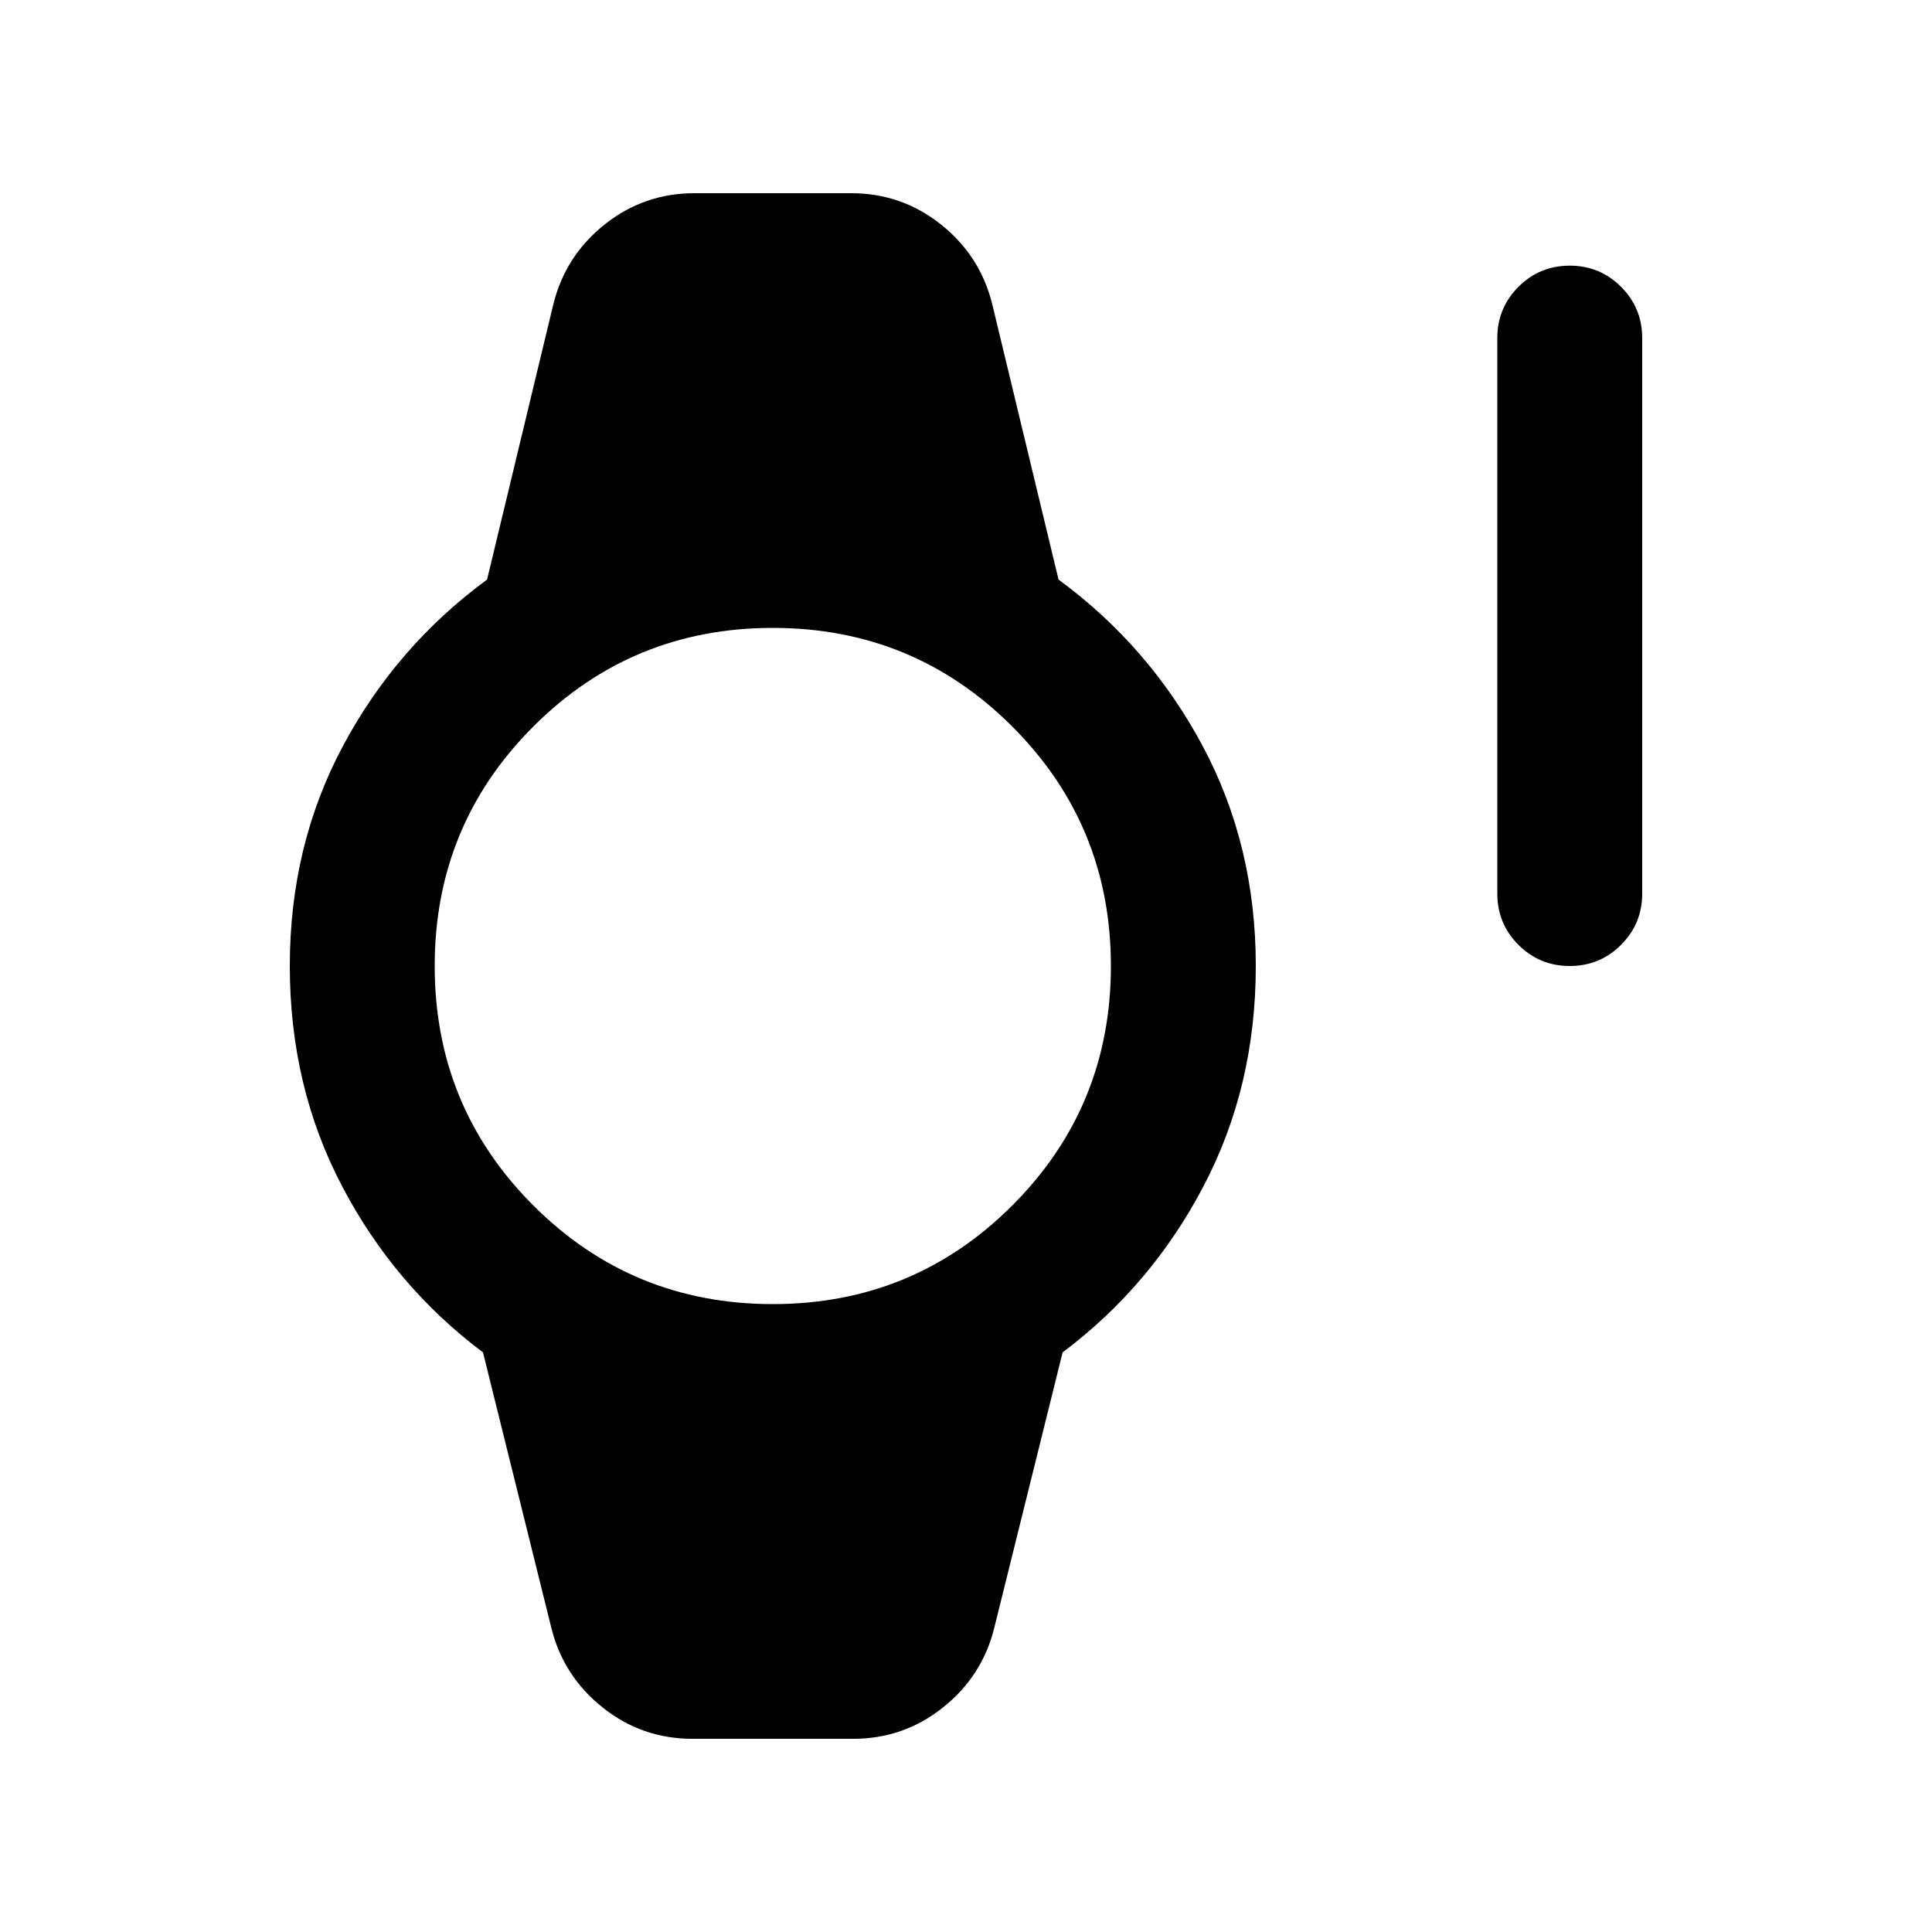 <svg xmlns="http://www.w3.org/2000/svg" height="20" width="20"><path d="M16.25 10q-.312 0-.531-.219-.219-.219-.219-.531V3.5q0-.312.219-.531.219-.219.531-.219.312 0 .531.219.219.219.219.531v5.75q0 .312-.219.531-.219.219-.531.219Zm-9.083 8q-.521 0-.927-.323-.407-.323-.532-.823L5 14q-.917-.688-1.458-1.719Q3 11.25 3 10q0-1.25.552-2.281Q4.104 6.688 5.042 6l.687-2.854q.125-.5.531-.823Q6.667 2 7.188 2h1.624q.521 0 .928.323.406.323.531.823L10.958 6q.938.688 1.49 1.719Q13 8.75 13 10q0 1.25-.542 2.281Q11.917 13.312 11 14l-.708 2.854q-.125.5-.532.823-.406.323-.927.323ZM8 13.5q1.458 0 2.479-1.021Q11.5 11.458 11.5 10q0-1.458-1.021-2.479Q9.458 6.5 8 6.5q-1.458 0-2.479 1.021Q4.5 8.542 4.5 10q0 1.458 1.021 2.479Q6.542 13.5 8 13.5Z"/></svg>
